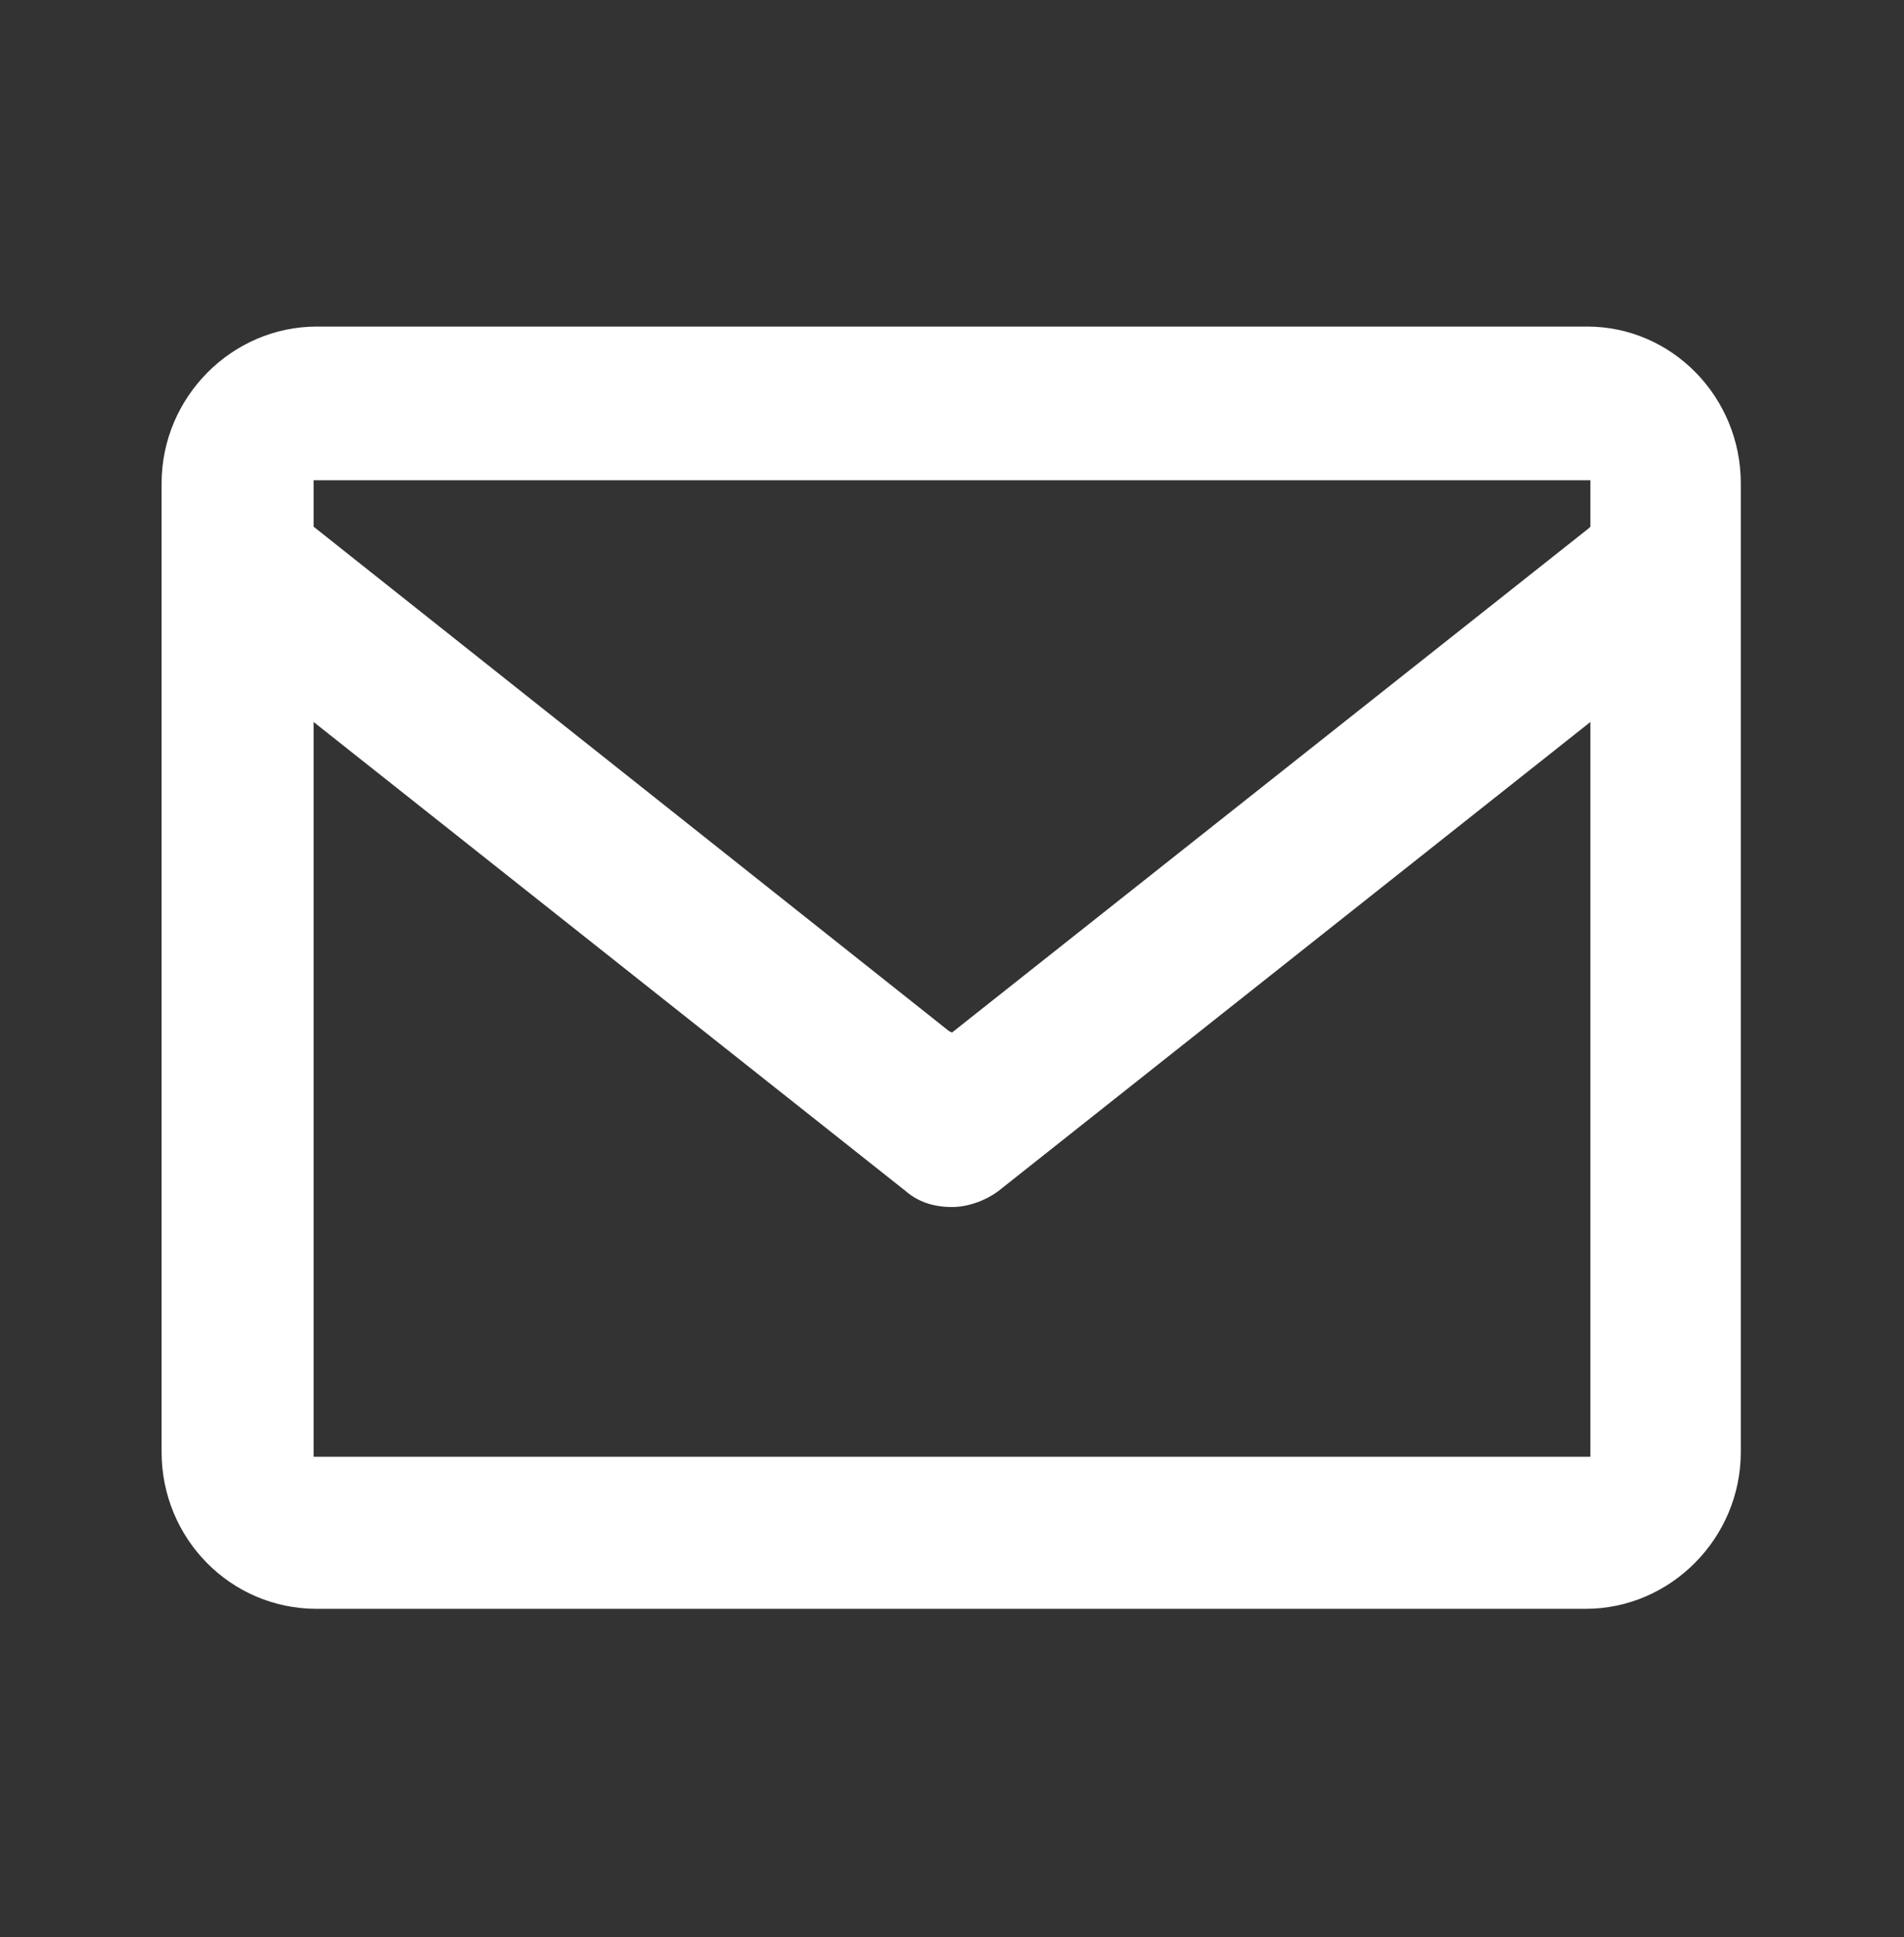 <?xml version="1.0" encoding="utf-8"?>
<!-- Generator: Adobe Illustrator 27.9.0, SVG Export Plug-In . SVG Version: 6.00 Build 0)  -->
<svg version="1.1" id="Capa_1" xmlns="http://www.w3.org/2000/svg" xmlns:xlink="http://www.w3.org/1999/xlink" x="0px" y="0px"
	 viewBox="0 0 119 121" style="enable-background:new 0 0 119 121;" xml:space="preserve">
<rect x="0" y="0" width="119" height="121" fill="#333333" stroke="none"/>
<style type="text/css">
	.st0{fill:#FFFFFF;}
</style>
<path class="st0" d="M99.2,20.4H19.8c-5.3,0-9.7,4.4-9.7,9.8v60.5c0,5.4,4.3,9.8,9.7,9.8h79.3c5.3,0,9.7-4.4,9.7-9.8V30.2
	C108.8,24.8,104.5,20.4,99.2,20.4z M19.6,30h79.8v2.9L99.3,33L59.5,64.5l-0.2-0.1L19.6,32.9V30z M19.6,91V45.1l37,29.3
	c0.8,0.7,1.8,1,2.9,1c1,0,2.1-0.4,2.9-1l37-29.3V91H19.6z"/>
</svg>
